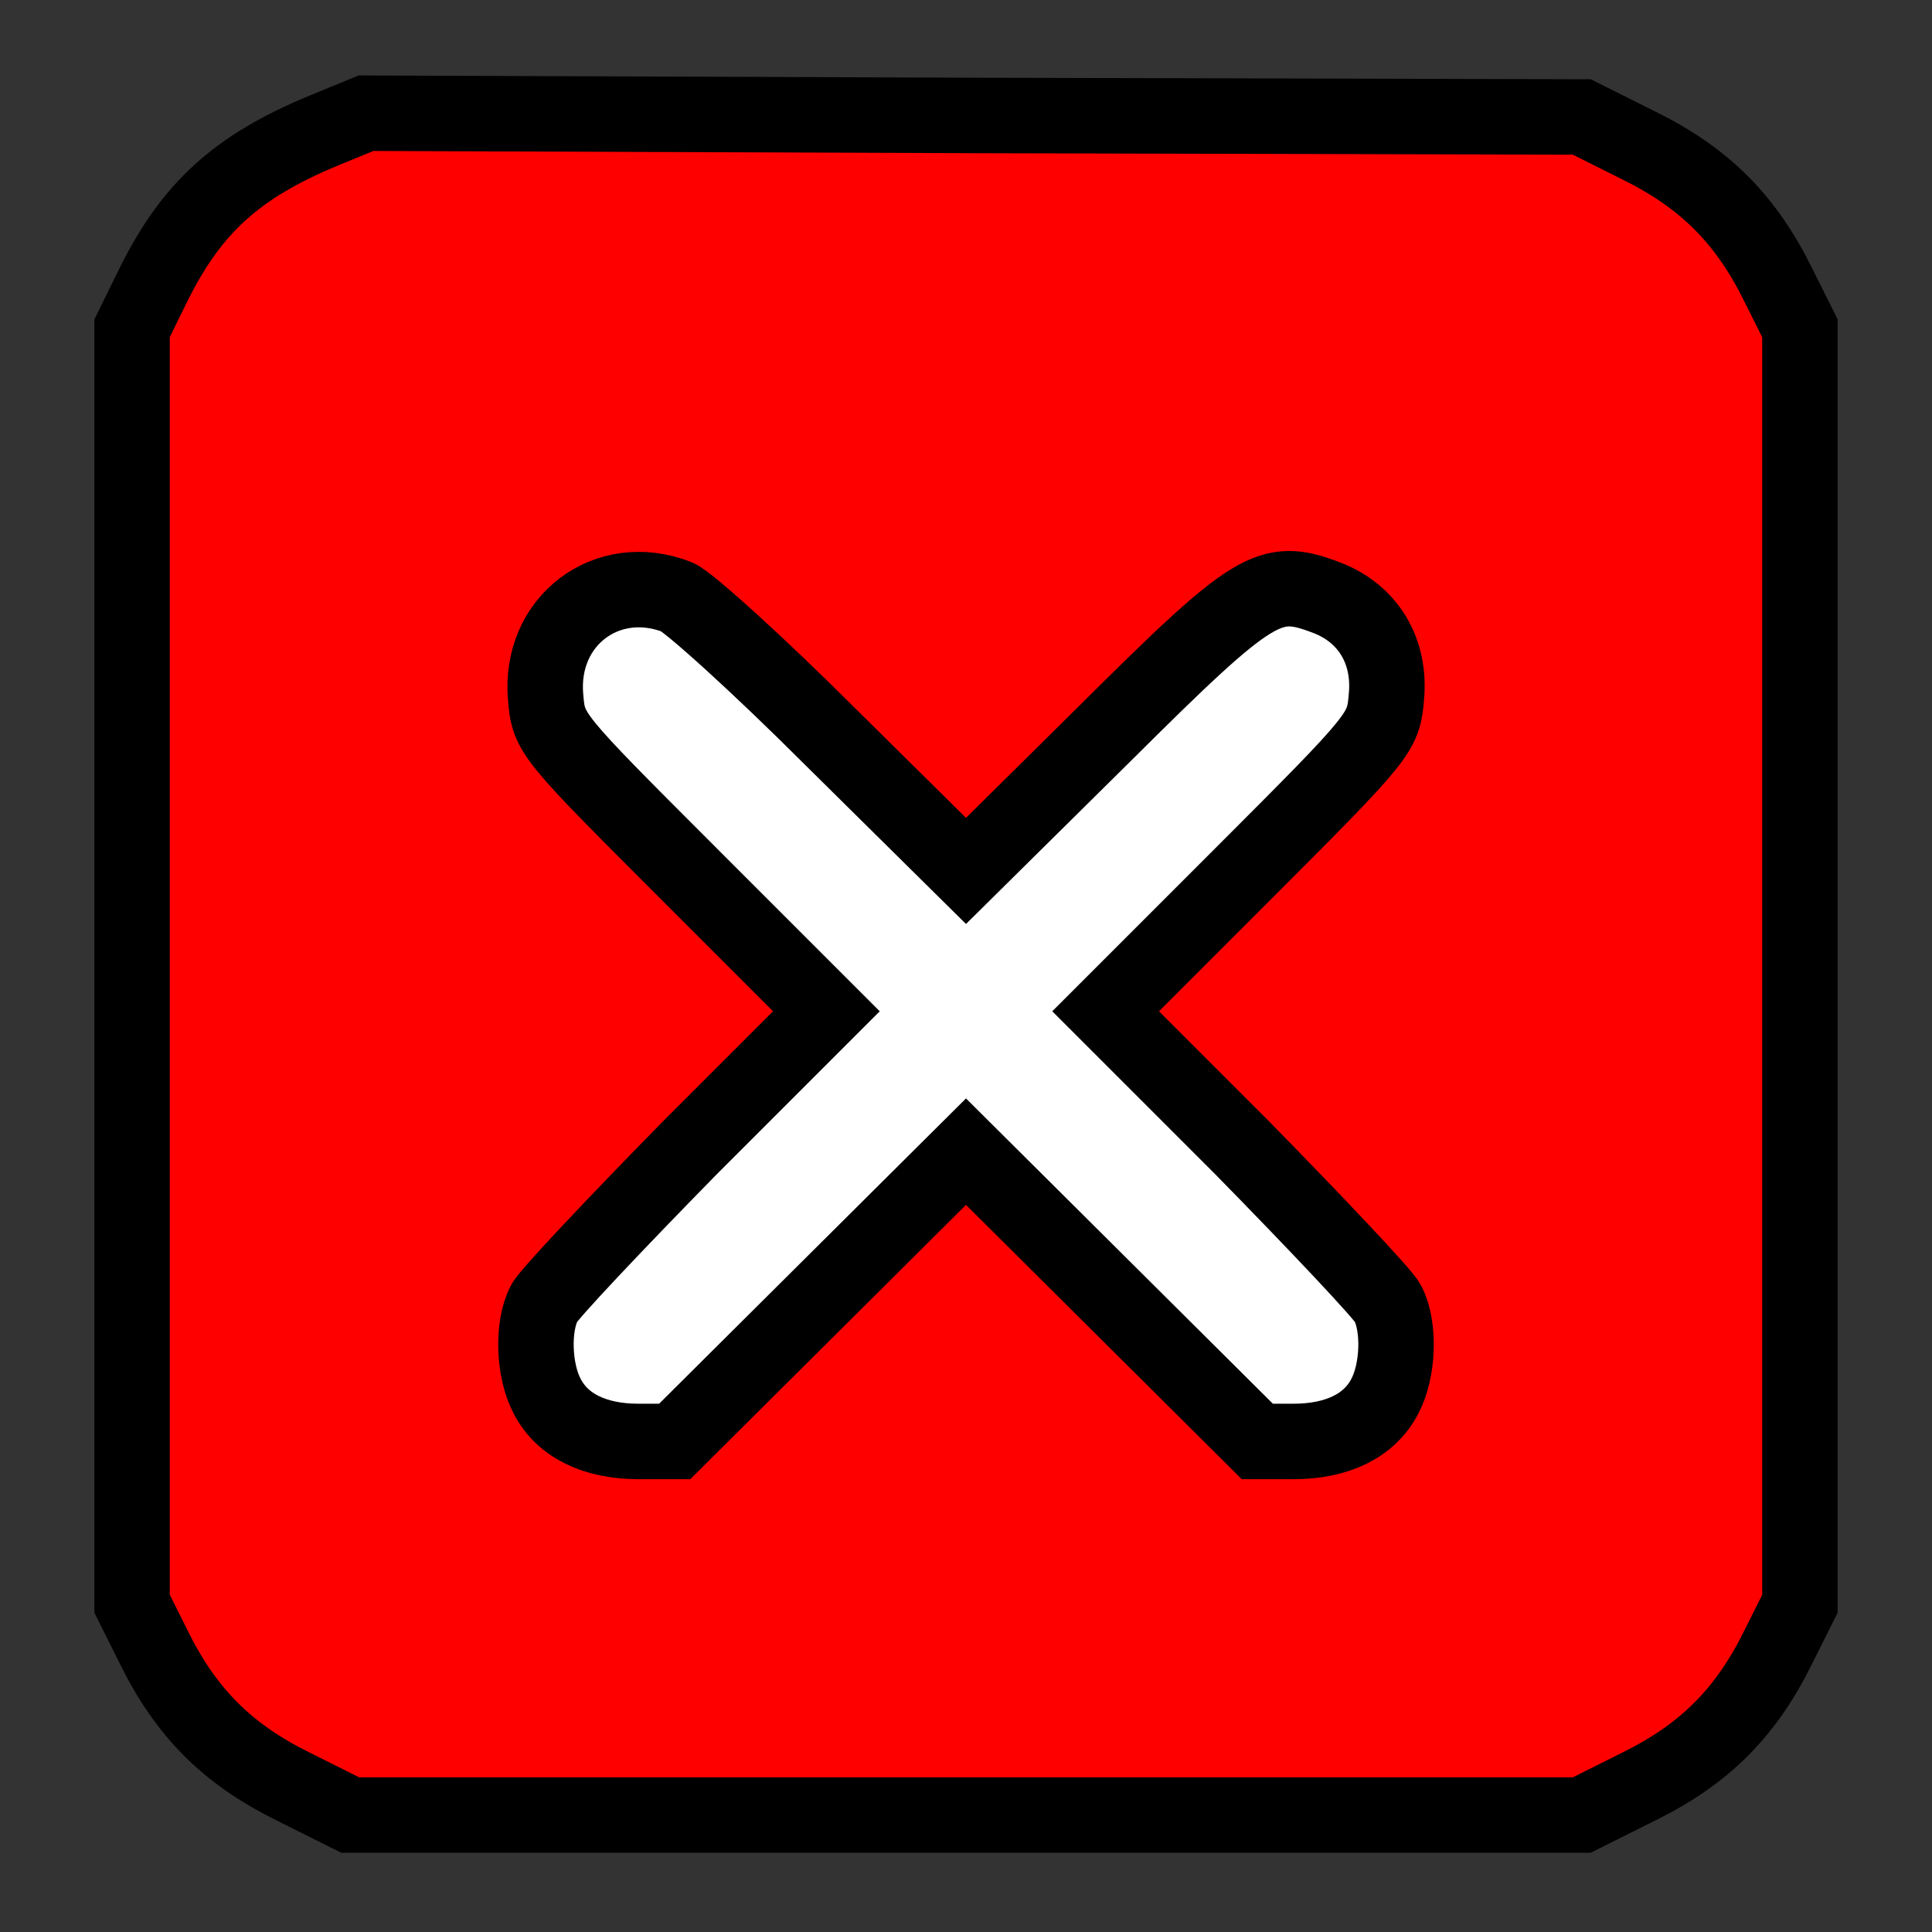 <?xml version="1.0" standalone="no"?>
<!DOCTYPE svg PUBLIC "-//W3C//DTD SVG 20010904//EN"
 "http://www.w3.org/TR/2001/REC-SVG-20010904/DTD/svg10.dtd">
<svg version="1.0" xmlns="http://www.w3.org/2000/svg"
 width="256pt" height="256pt" viewBox="0 0 256 256"
 preserveAspectRatio="xMidYMid meet">

<rect x="0" y="0" width="256" height="256" fill="#333333" stroke="none"/>

<rect x="38" height="180" y="38" width="180" style="fill: #FFFFFF;"/>

<g transform="translate(0,256) scale(0.1,-0.1)"
stroke="#000000" stroke-width="100"
fill="#FF0000">
<path d="M429 2387 c-116 -48 -176 -103 -227 -207 l-27 -55 0 -845 0 -845 28
-56 c43 -88 98 -143 185 -186 l76 -38 816 0 816 0 76 38 c87 43 142 98 185
186 l28 56 0 845 0 845 -28 56 c-43 88 -98 143 -185 186 l-76 38 -805 2 -806
3 -56 -23z m468 -618 c15 -6 108 -90 205 -187 l178 -176 183 181 c200 199 219
210 295 181 55 -21 85 -71 79 -132 -4 -47 -7 -51 -188 -232 l-184 -184 182
-182 c99 -101 186 -193 192 -205 16 -31 14 -89 -4 -123 -20 -39 -63 -60 -121
-60 l-48 0 -193 192 -193 192 -193 -192 -193 -192 -48 0 c-58 0 -101 21 -121
60 -18 34 -20 92 -4 123 6 12 93 104 192 205 l182 182 -184 184 c-182 182
-184 184 -188 232 -9 101 81 169 174 133z"/>
</g>
</svg>
